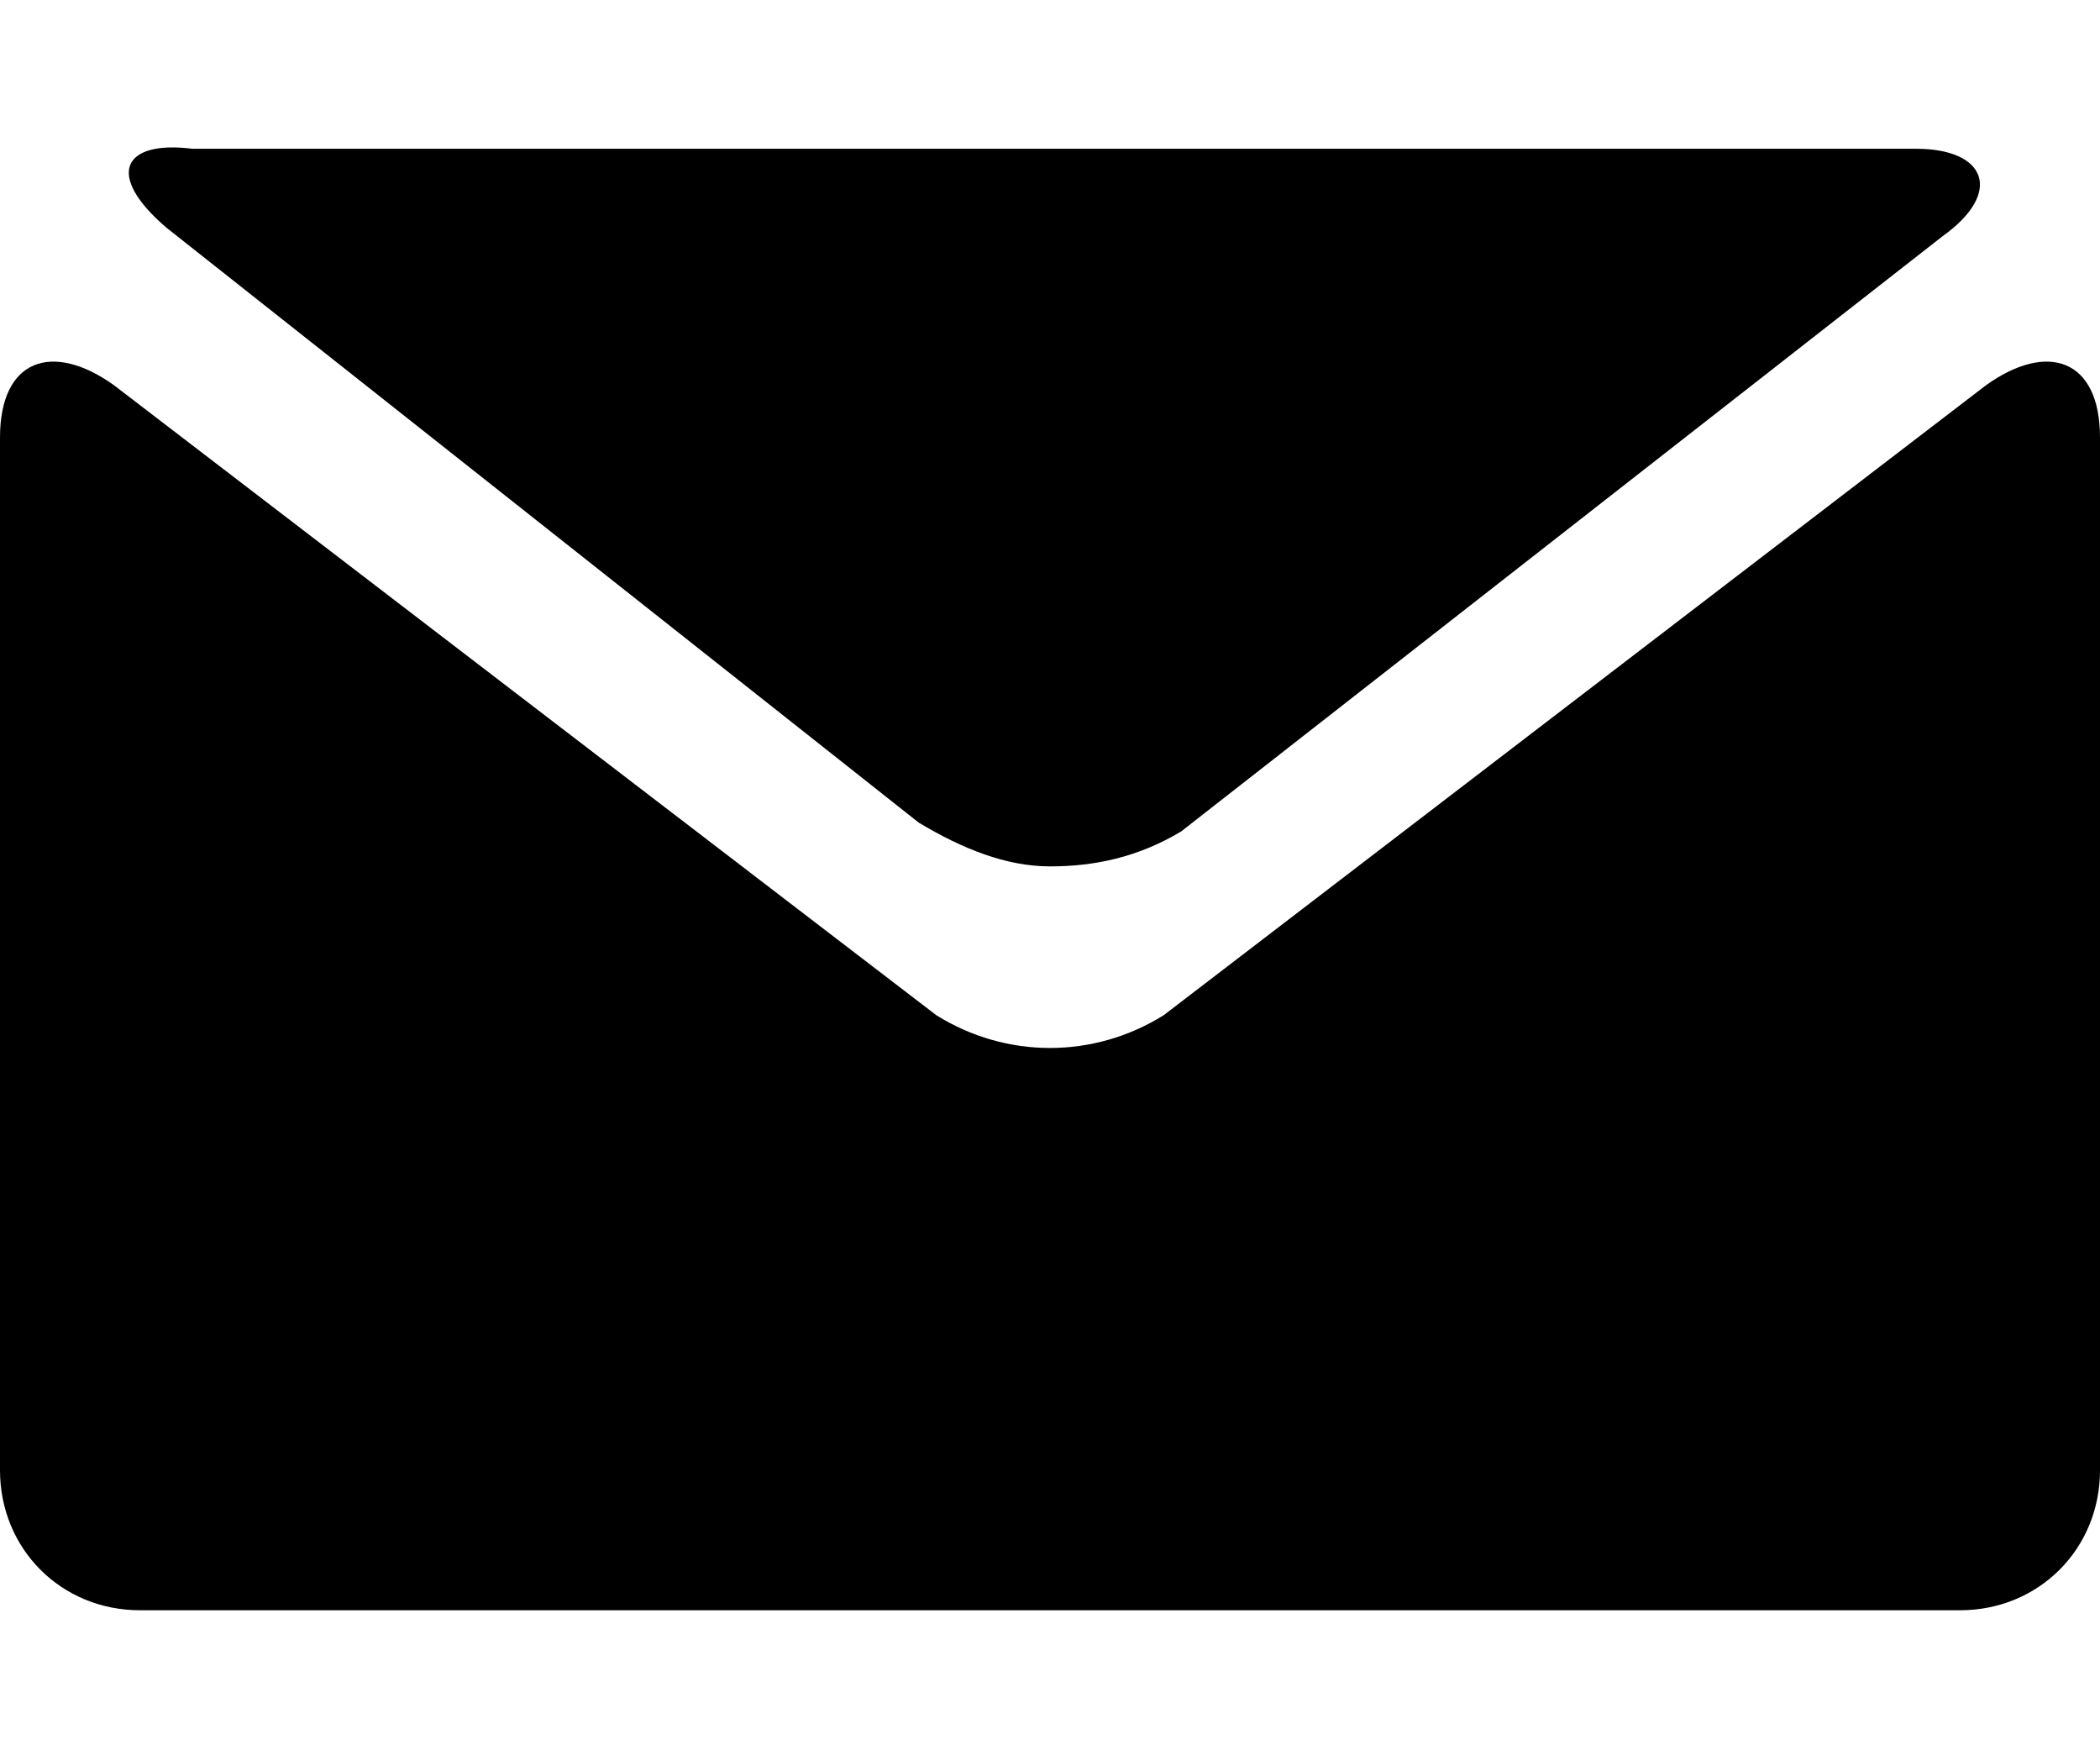 <svg version="1.1" xmlns="http://www.w3.org/2000/svg" xmlns:xlink="http://www.w3.org/1999/xlink" x="0px" y="0px" class="icon icon-email" viewBox="0 0 24 20" style="enable-background:new 0 0 24 20;" xml:space="preserve">
<g>
	<g>
		<path fill="currentColor" d="M1.9,2.6l8.6,6.8C11,9.7,11.5,9.9,12,9.9c0.5,0,1-0.1,1.5-0.4l8.7-6.8c0.7-0.5,0.5-1-0.3-1H2.2
			C1.4,1.6,1.2,2,1.9,2.6"></path>
		<path fill="currentColor" d="M22.7,4.4l-9.4,7.2c-0.8,0.5-1.8,0.5-2.6,0L1.3,4.4C0.6,3.9,0,4.1,0,5v11.8c0,0.9,0.7,1.6,1.6,1.6
			c0,0,0,0,0,0h20.8c0.9,0,1.6-0.7,1.6-1.6V5C24,4.1,23.4,3.9,22.7,4.4"></path>
	</g>
</g>
</svg>